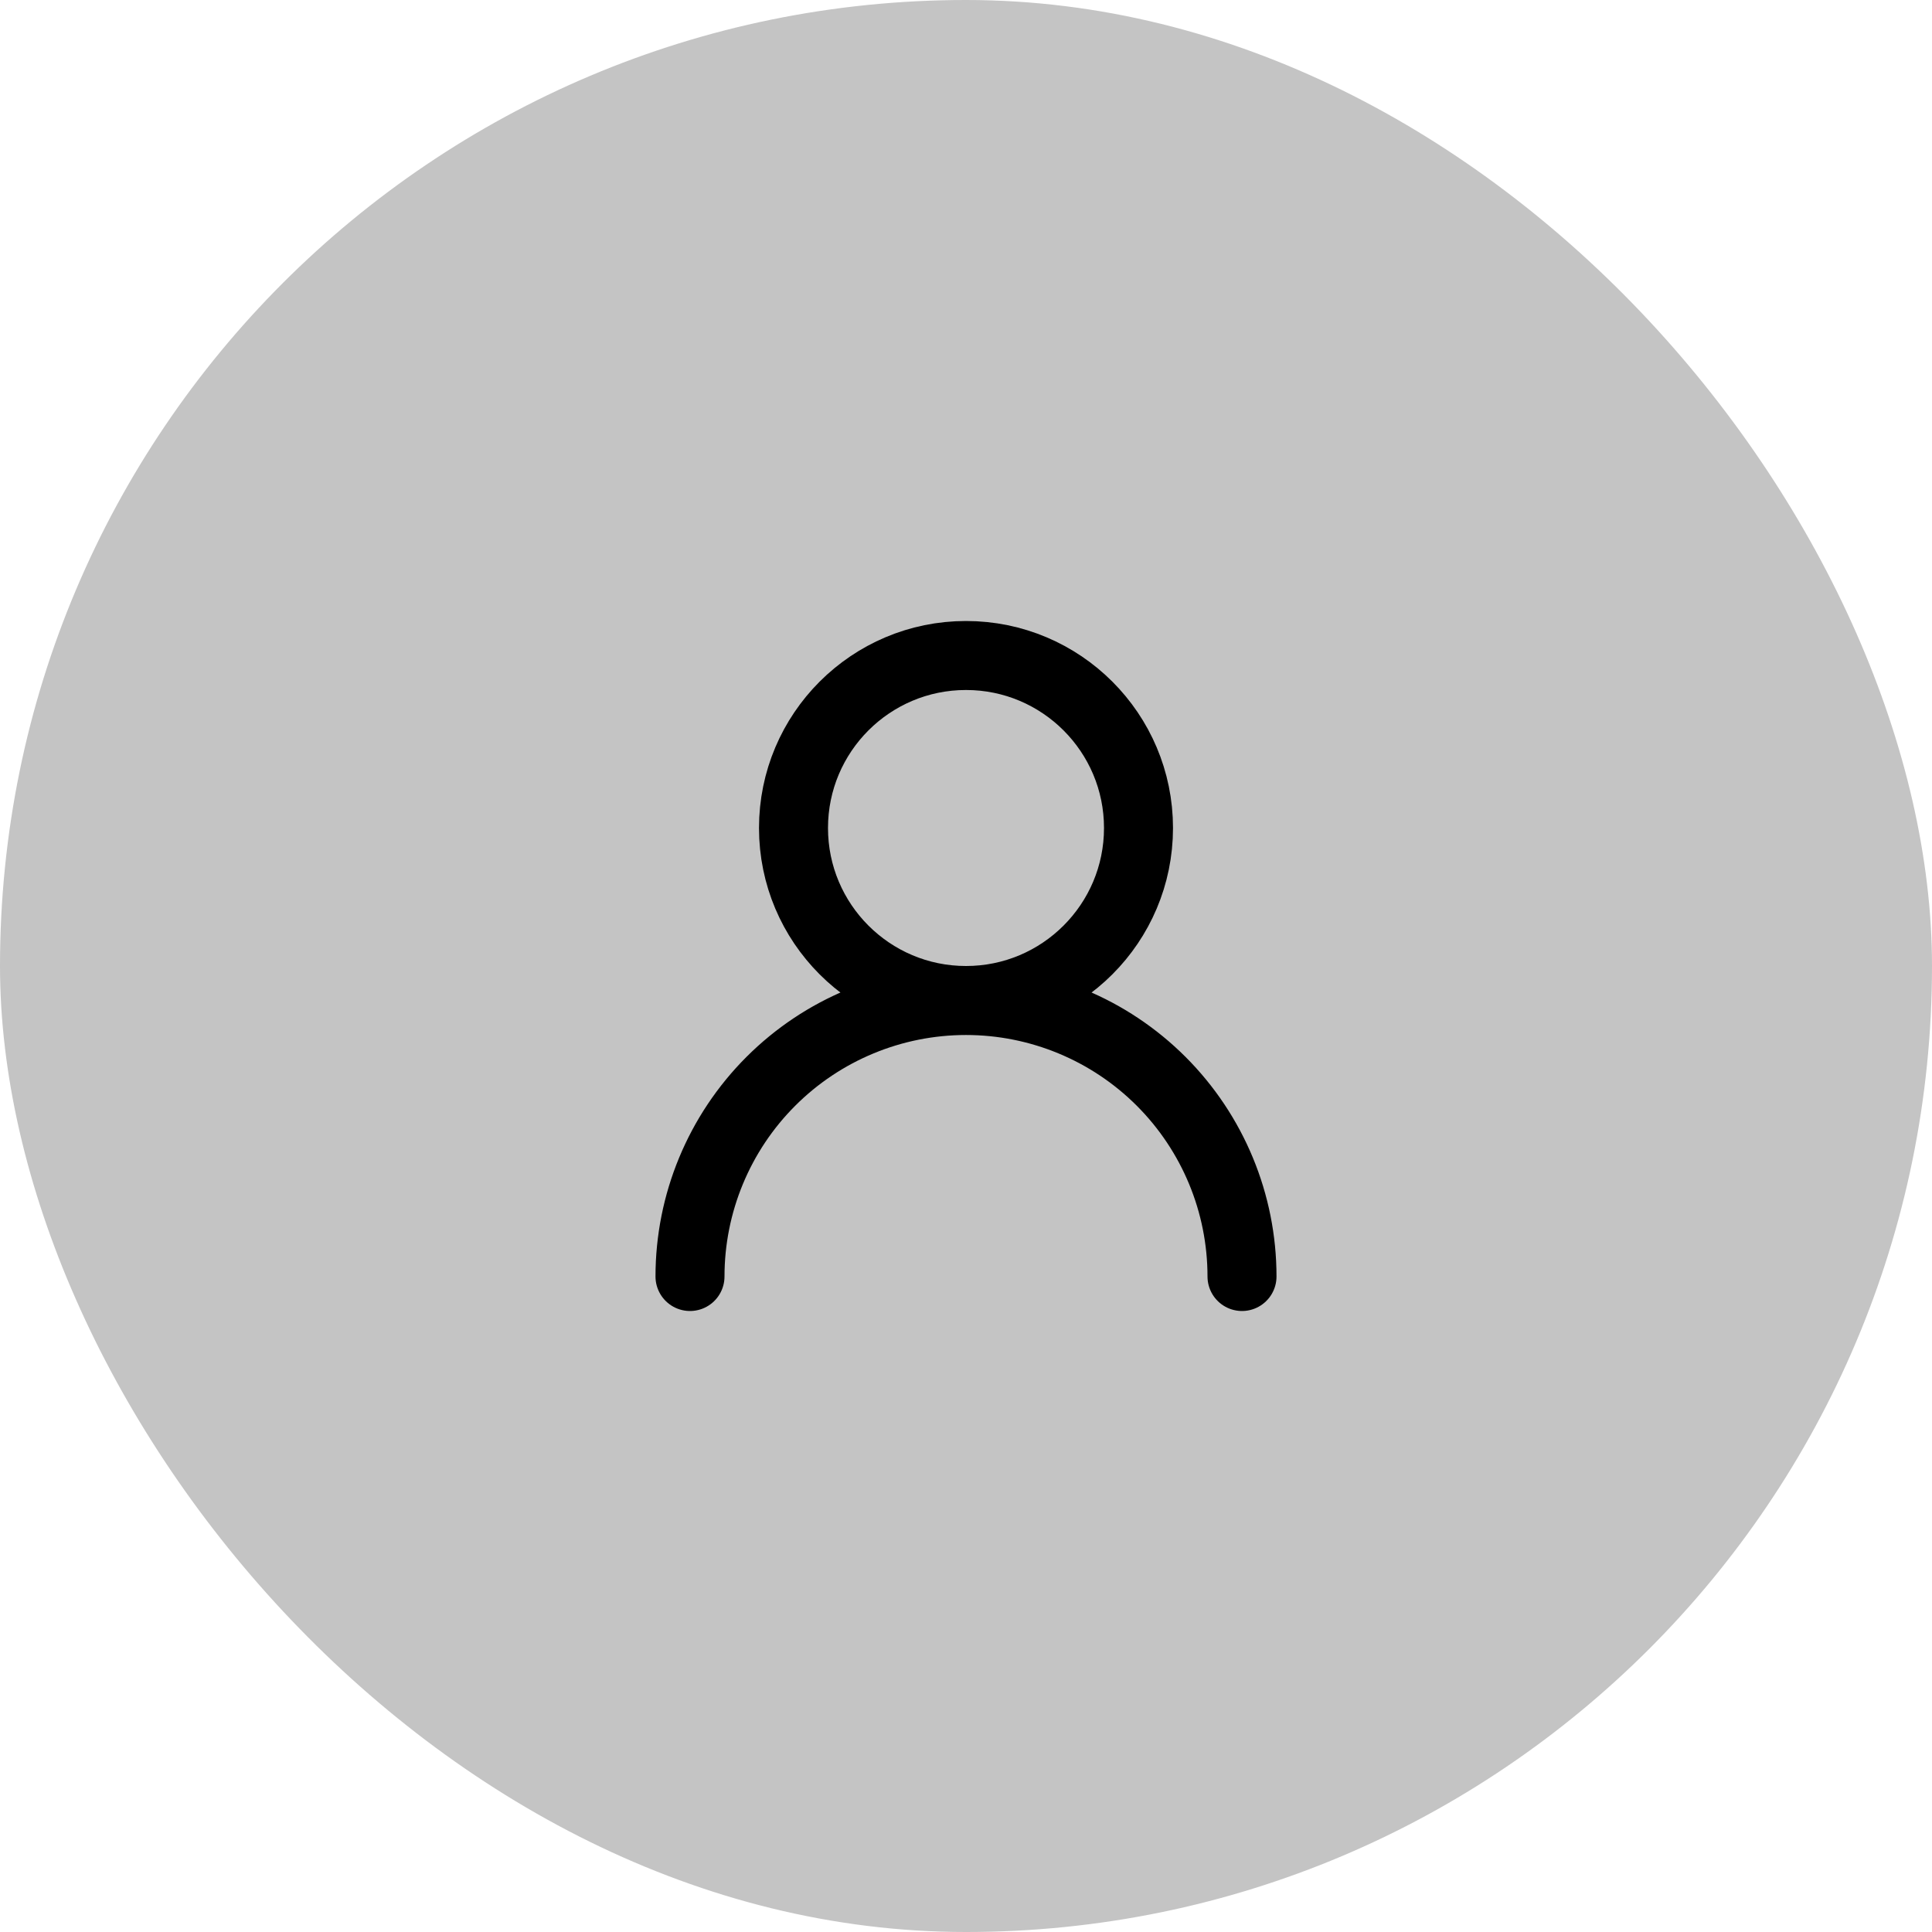 <svg width="56" height="56" viewBox="0 0 56 56" fill="none" xmlns="http://www.w3.org/2000/svg">
<rect width="56" height="56" rx="28" fill="#C4C4C4"/>
<path d="M28 29C30.761 29 33 26.761 33 24C33 21.239 30.761 19 28 19C25.239 19 23 21.239 23 24C23 26.761 25.239 29 28 29ZM28 29C30.122 29 32.157 29.843 33.657 31.343C35.157 32.843 36 34.878 36 37M28 29C25.878 29 23.843 29.843 22.343 31.343C20.843 32.843 20 34.878 20 37" stroke="black" stroke-width="2" stroke-linecap="round" stroke-linejoin="round"/>
</svg>
